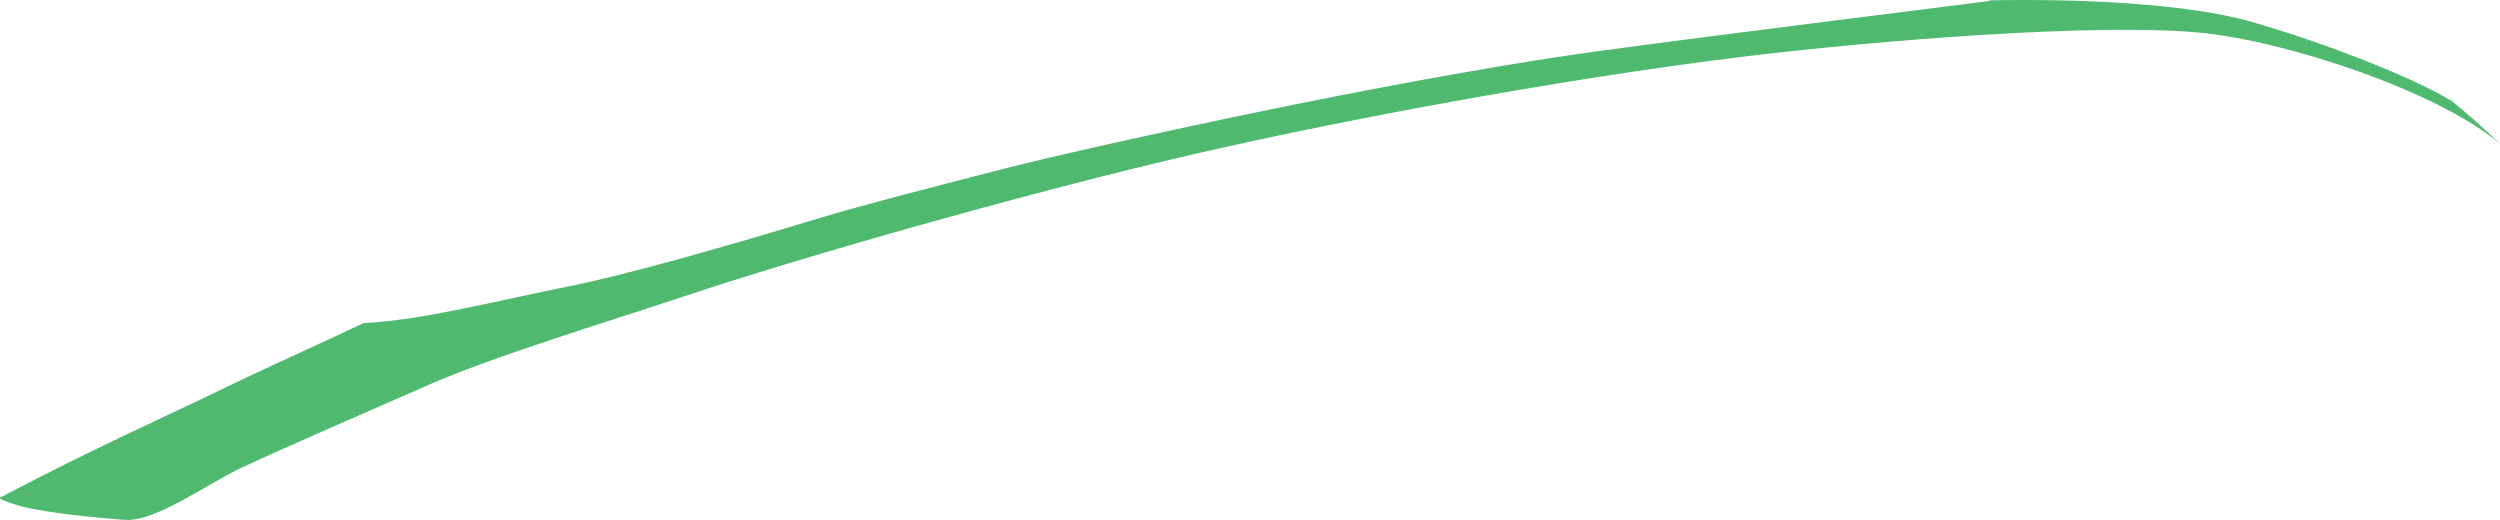 <?xml version="1.0" encoding="iso-8859-1"?>
<!-- Generator: Adobe Illustrator 16.0.0, SVG Export Plug-In . SVG Version: 6.00 Build 0)  -->
<!DOCTYPE svg PUBLIC "-//W3C//DTD SVG 1.1//EN" "http://www.w3.org/Graphics/SVG/1.1/DTD/svg11.dtd">
<svg version="1.1" id="Layer_1" xmlns="http://www.w3.org/2000/svg" xmlns:xlink="http://www.w3.org/1999/xlink" x="0px" y="0px"
	 width="67.588px" height="14.059px" viewBox="0 0 67.588 14.059" style="enable-background:new 0 0 67.588 14.059;"
	 xml:space="preserve">
<path style="fill:#4FBA6F;" d="M67.543,3.842c-0.395-0.374-0.841-0.773-1.297-1.146l-0.018,0.005
	c-0.942-0.58-3.359-1.541-5.346-2.108c-1.851-0.528-4.896-0.628-7.09-0.583L53.76,0.029c-1.639,0.213-7.446,0.93-10.512,1.348
	c-3.135,0.428-7.047,1.191-9.868,1.781c-1.876,0.393-4.846,1.041-6.503,1.471c-1.386,0.36-3.555,0.91-4.862,1.308
	c-2.103,0.64-5.068,1.498-6.698,1.817c-1.645,0.322-3.908,0.908-5.448,0.978L9.825,8.736c-1.305,0.62-2.661,1.22-3.771,1.761
	c-1.494,0.728-3.48,1.6-6.045,2.953L0,13.487c0.261,0.111,0.525,0.199,0.782,0.251c0.652,0.132,1.561,0.239,2.578,0.317
	c0.85,0.064,2.23-0.975,3.194-1.422c1.275-0.591,3.274-1.456,4.988-2.209c1.825-0.801,4.76-1.682,6.982-2.422
	C21.731,6.934,27.133,5.4,31.42,4.369c4.15-0.998,10.676-2.229,15.818-2.85c3.592-0.434,9.408-0.894,12.184-0.641
	c2.352,0.214,6.477,1.58,8.166,3.01"/>
</svg>
